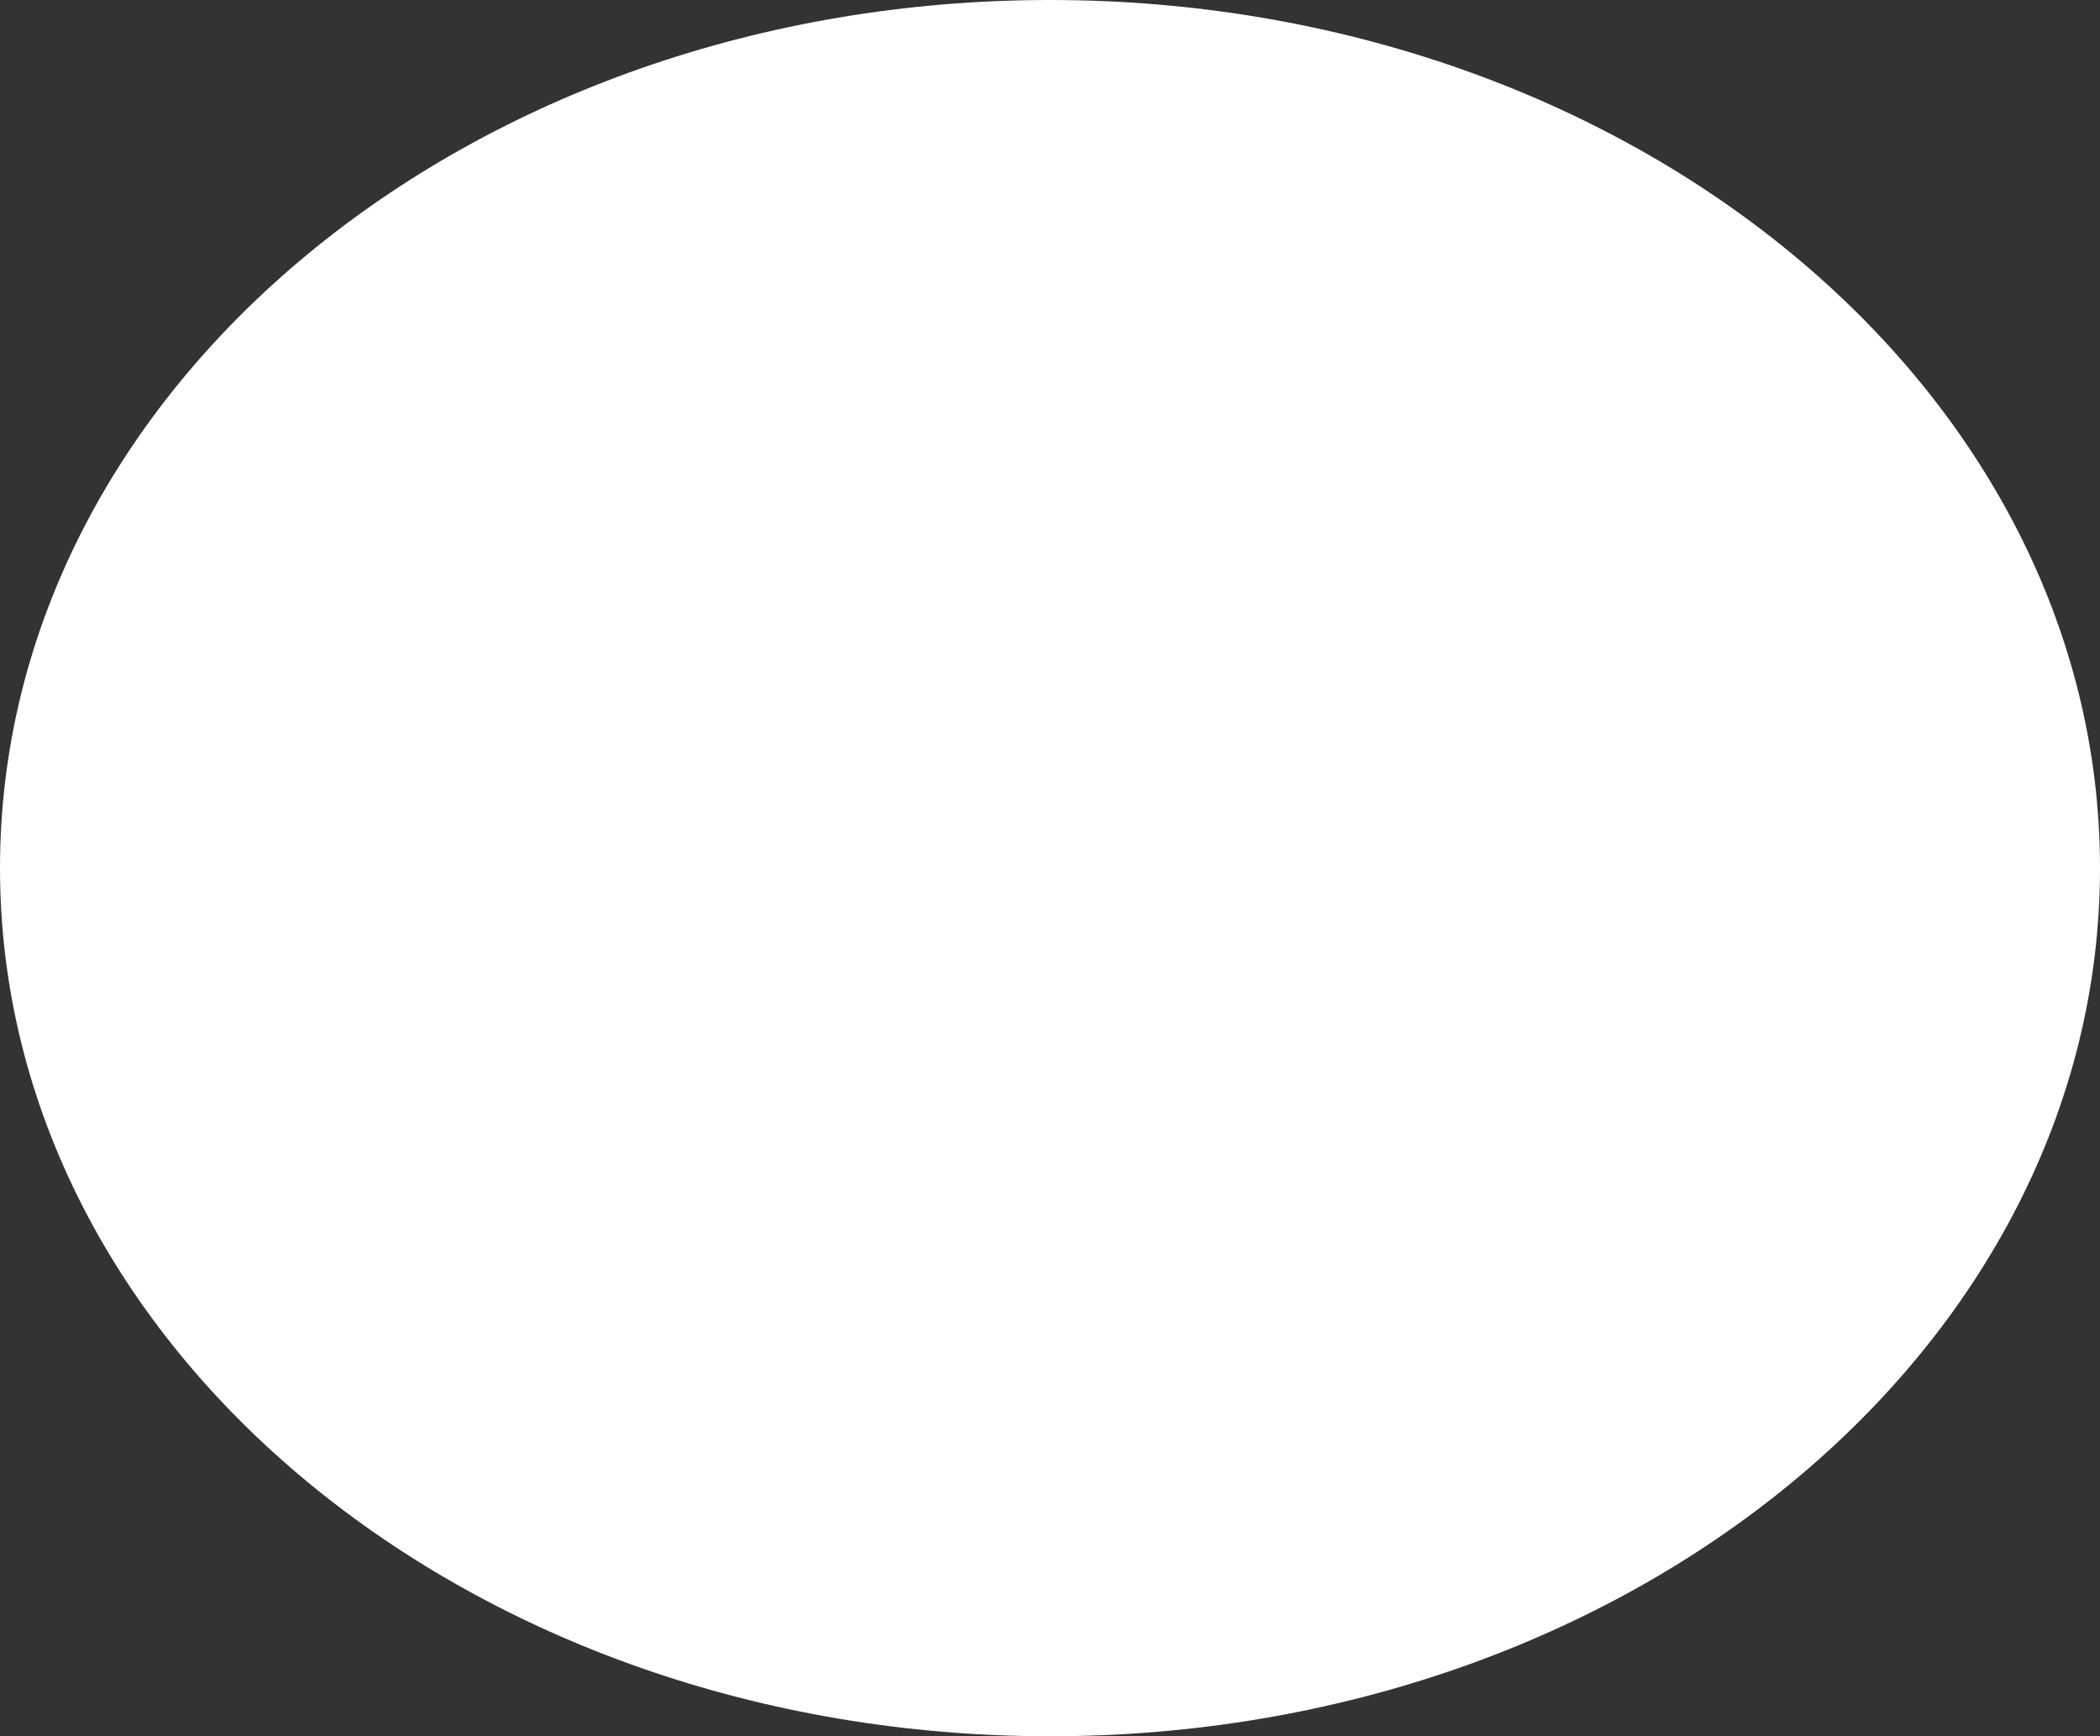 <svg width="208" height="172" viewBox="0 0 208 172" fill="none" xmlns="http://www.w3.org/2000/svg">
<rect x="0" y="0" width="208" height="172" fill="#333333" stroke="none"/>
<path d="M208 86C208 133.496 161.438 172 104 172C46.562 172 0 133.496 0 86C0 38.504 46.562 0 104 0C161.438 0 208 38.504 208 86Z" fill="white"/>
</svg>
